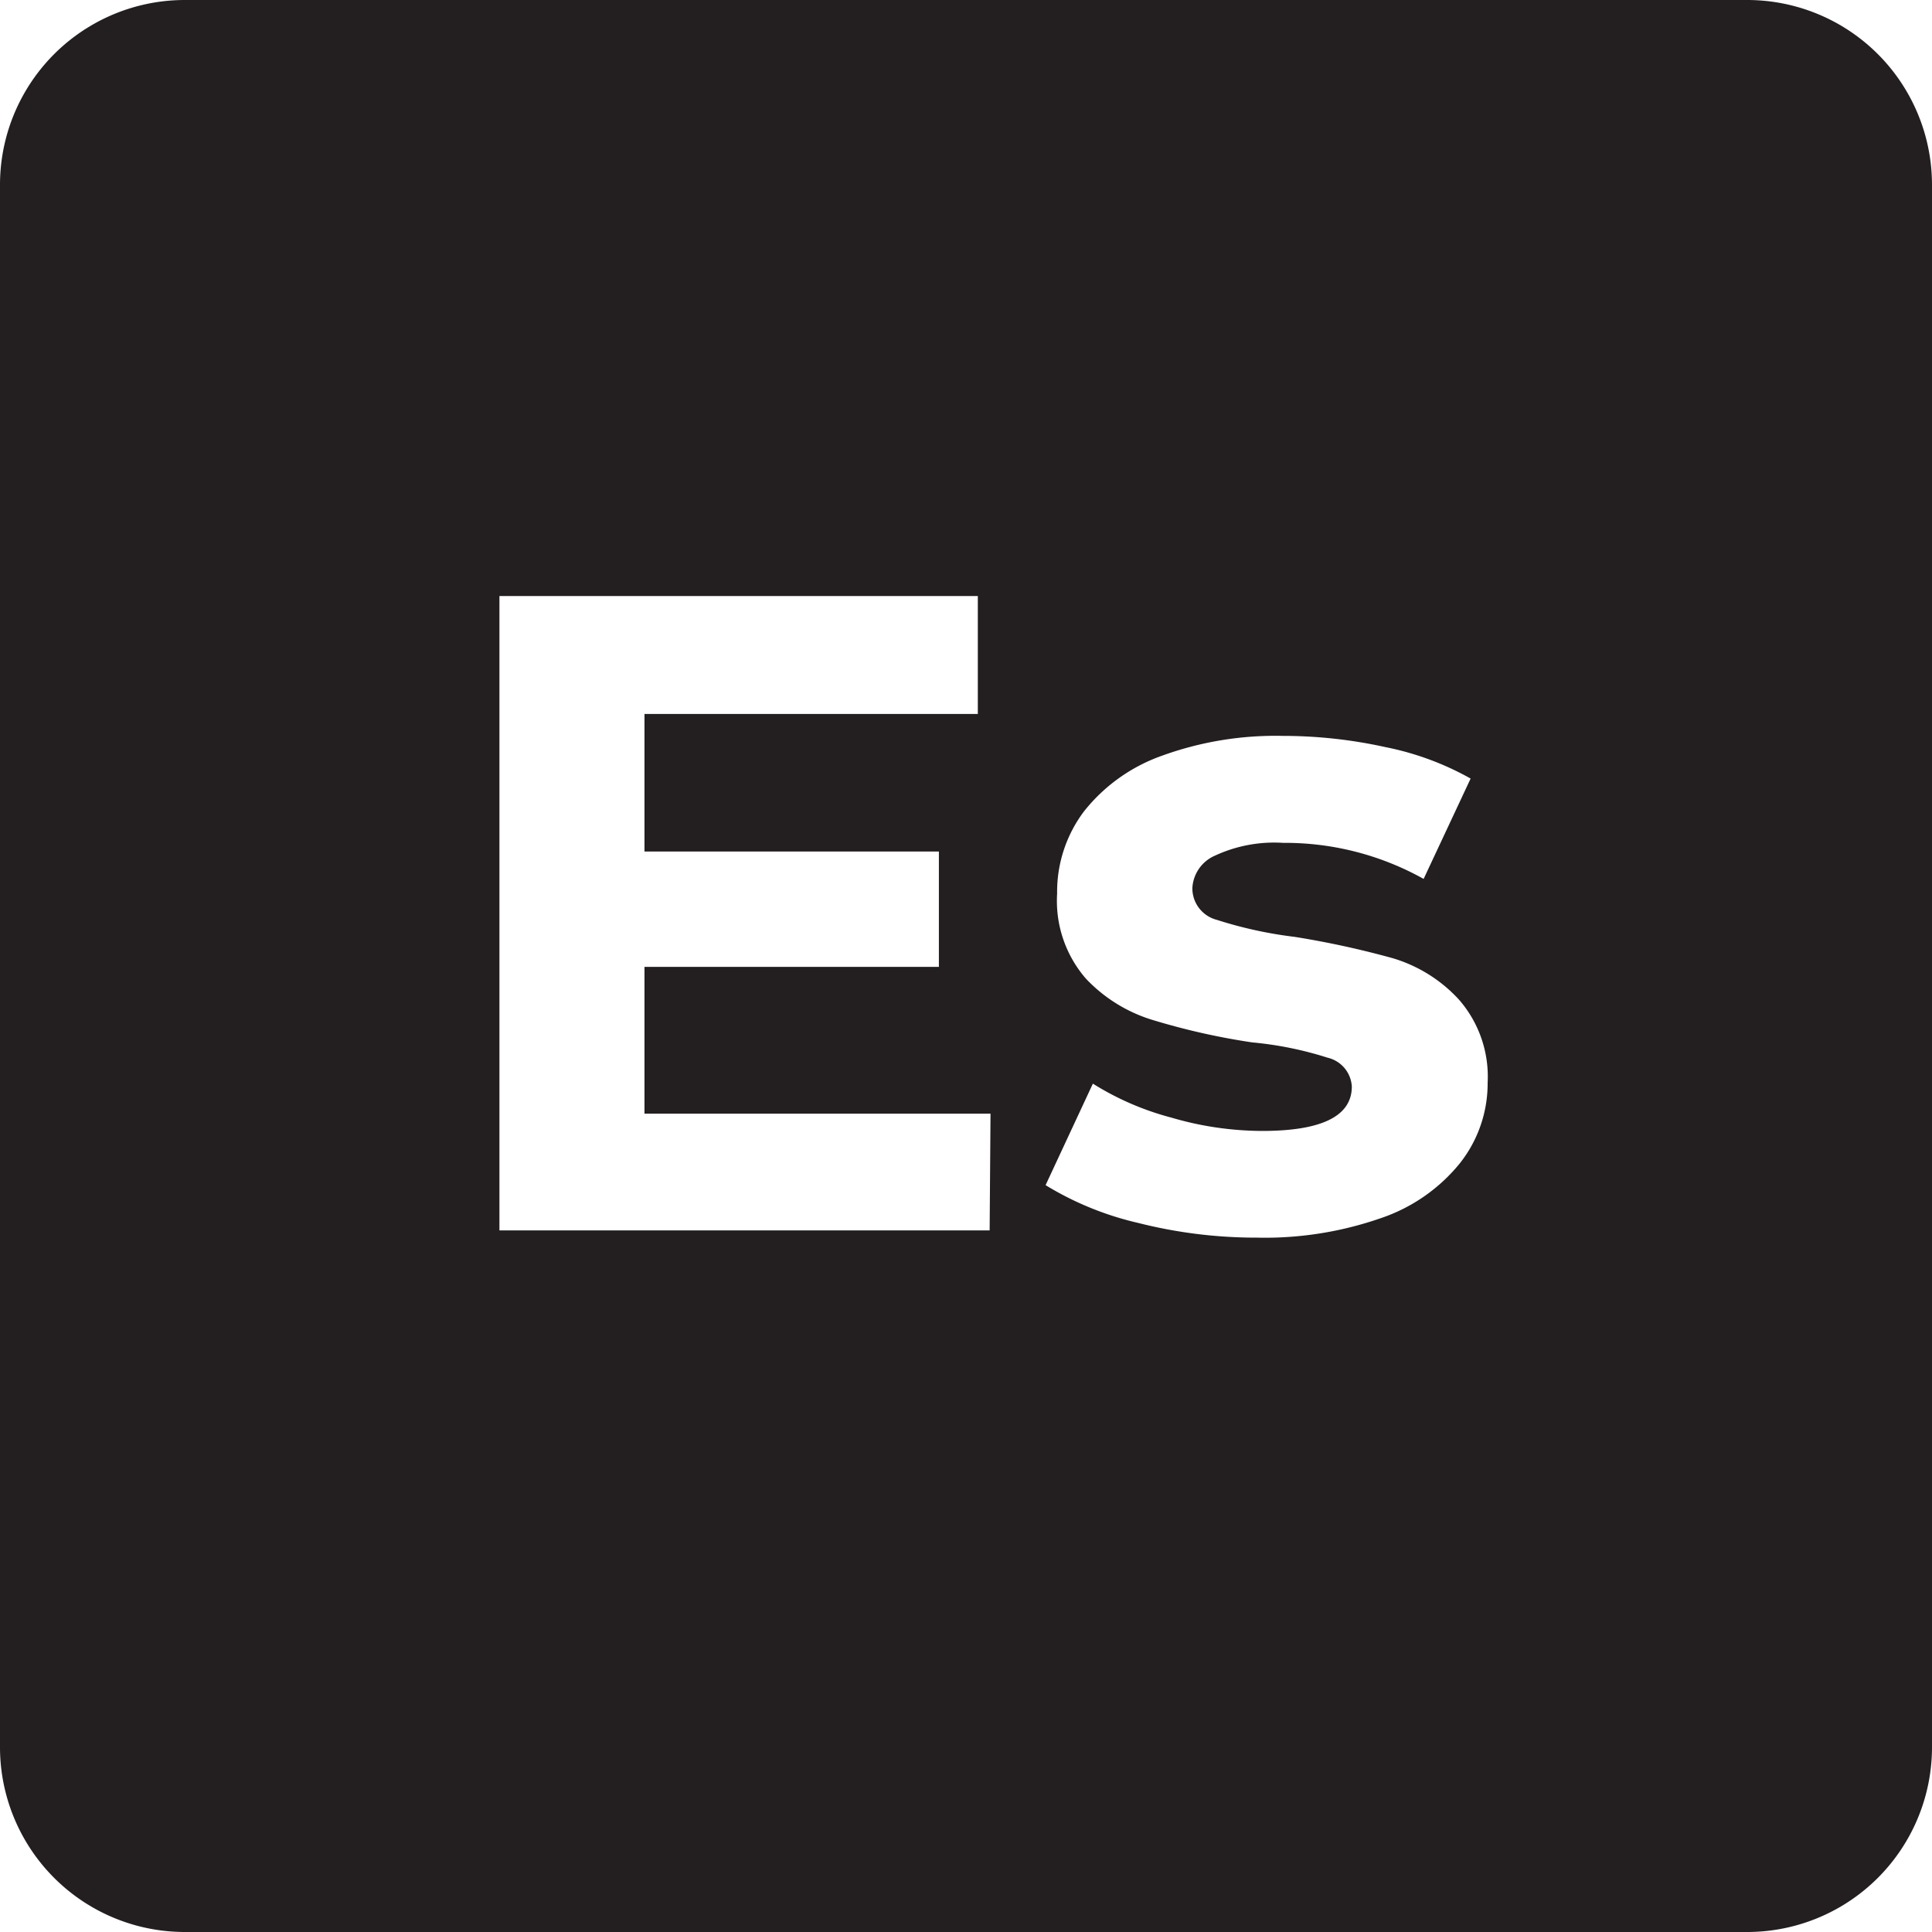 <svg id="Layer_1" data-name="Layer 1" xmlns="http://www.w3.org/2000/svg" viewBox="0 0 67 67"><defs><style>.cls-1{fill:#231f20;}</style></defs><path class="cls-1" d="M60.58,0H6.42A6.41,6.41,0,0,0,0,6.42V60.58A6.41,6.41,0,0,0,6.42,67H60.58A6.41,6.41,0,0,0,67,60.58V6.42A6.41,6.41,0,0,0,60.58,0ZM34.32,42.67h-17v-22H33.91v4.09H22.35v4.77H32.56v4H22.35v5.09h12Zm16.3-2.32a6,6,0,0,1-2.75,1.9,12.23,12.23,0,0,1-4.29.67,16.65,16.65,0,0,1-4.11-.51,10.79,10.79,0,0,1-3.21-1.31l1.64-3.52a9.81,9.81,0,0,0,2.73,1.18,11.26,11.26,0,0,0,3.14.46c2.08,0,3.11-.52,3.11-1.54a1.09,1.09,0,0,0-.84-1,12.28,12.28,0,0,0-2.61-.53A23.84,23.84,0,0,1,40,35.38a5.3,5.3,0,0,1-2.34-1.44,4.11,4.11,0,0,1-1-2.95,4.64,4.64,0,0,1,.93-2.85,6,6,0,0,1,2.7-1.93,11.55,11.55,0,0,1,4.2-.69,16.52,16.52,0,0,1,3.56.39A10,10,0,0,1,51,27l-1.63,3.48a9.84,9.84,0,0,0-4.87-1.25,4.87,4.87,0,0,0-2.36.44,1.3,1.3,0,0,0-.79,1.13,1.13,1.13,0,0,0,.85,1.1,14.54,14.54,0,0,0,2.7.59,31.2,31.2,0,0,1,3.4.74,5.08,5.08,0,0,1,2.29,1.43,4.06,4.06,0,0,1,1,2.89A4.46,4.46,0,0,1,50.62,40.35Z"/></svg>